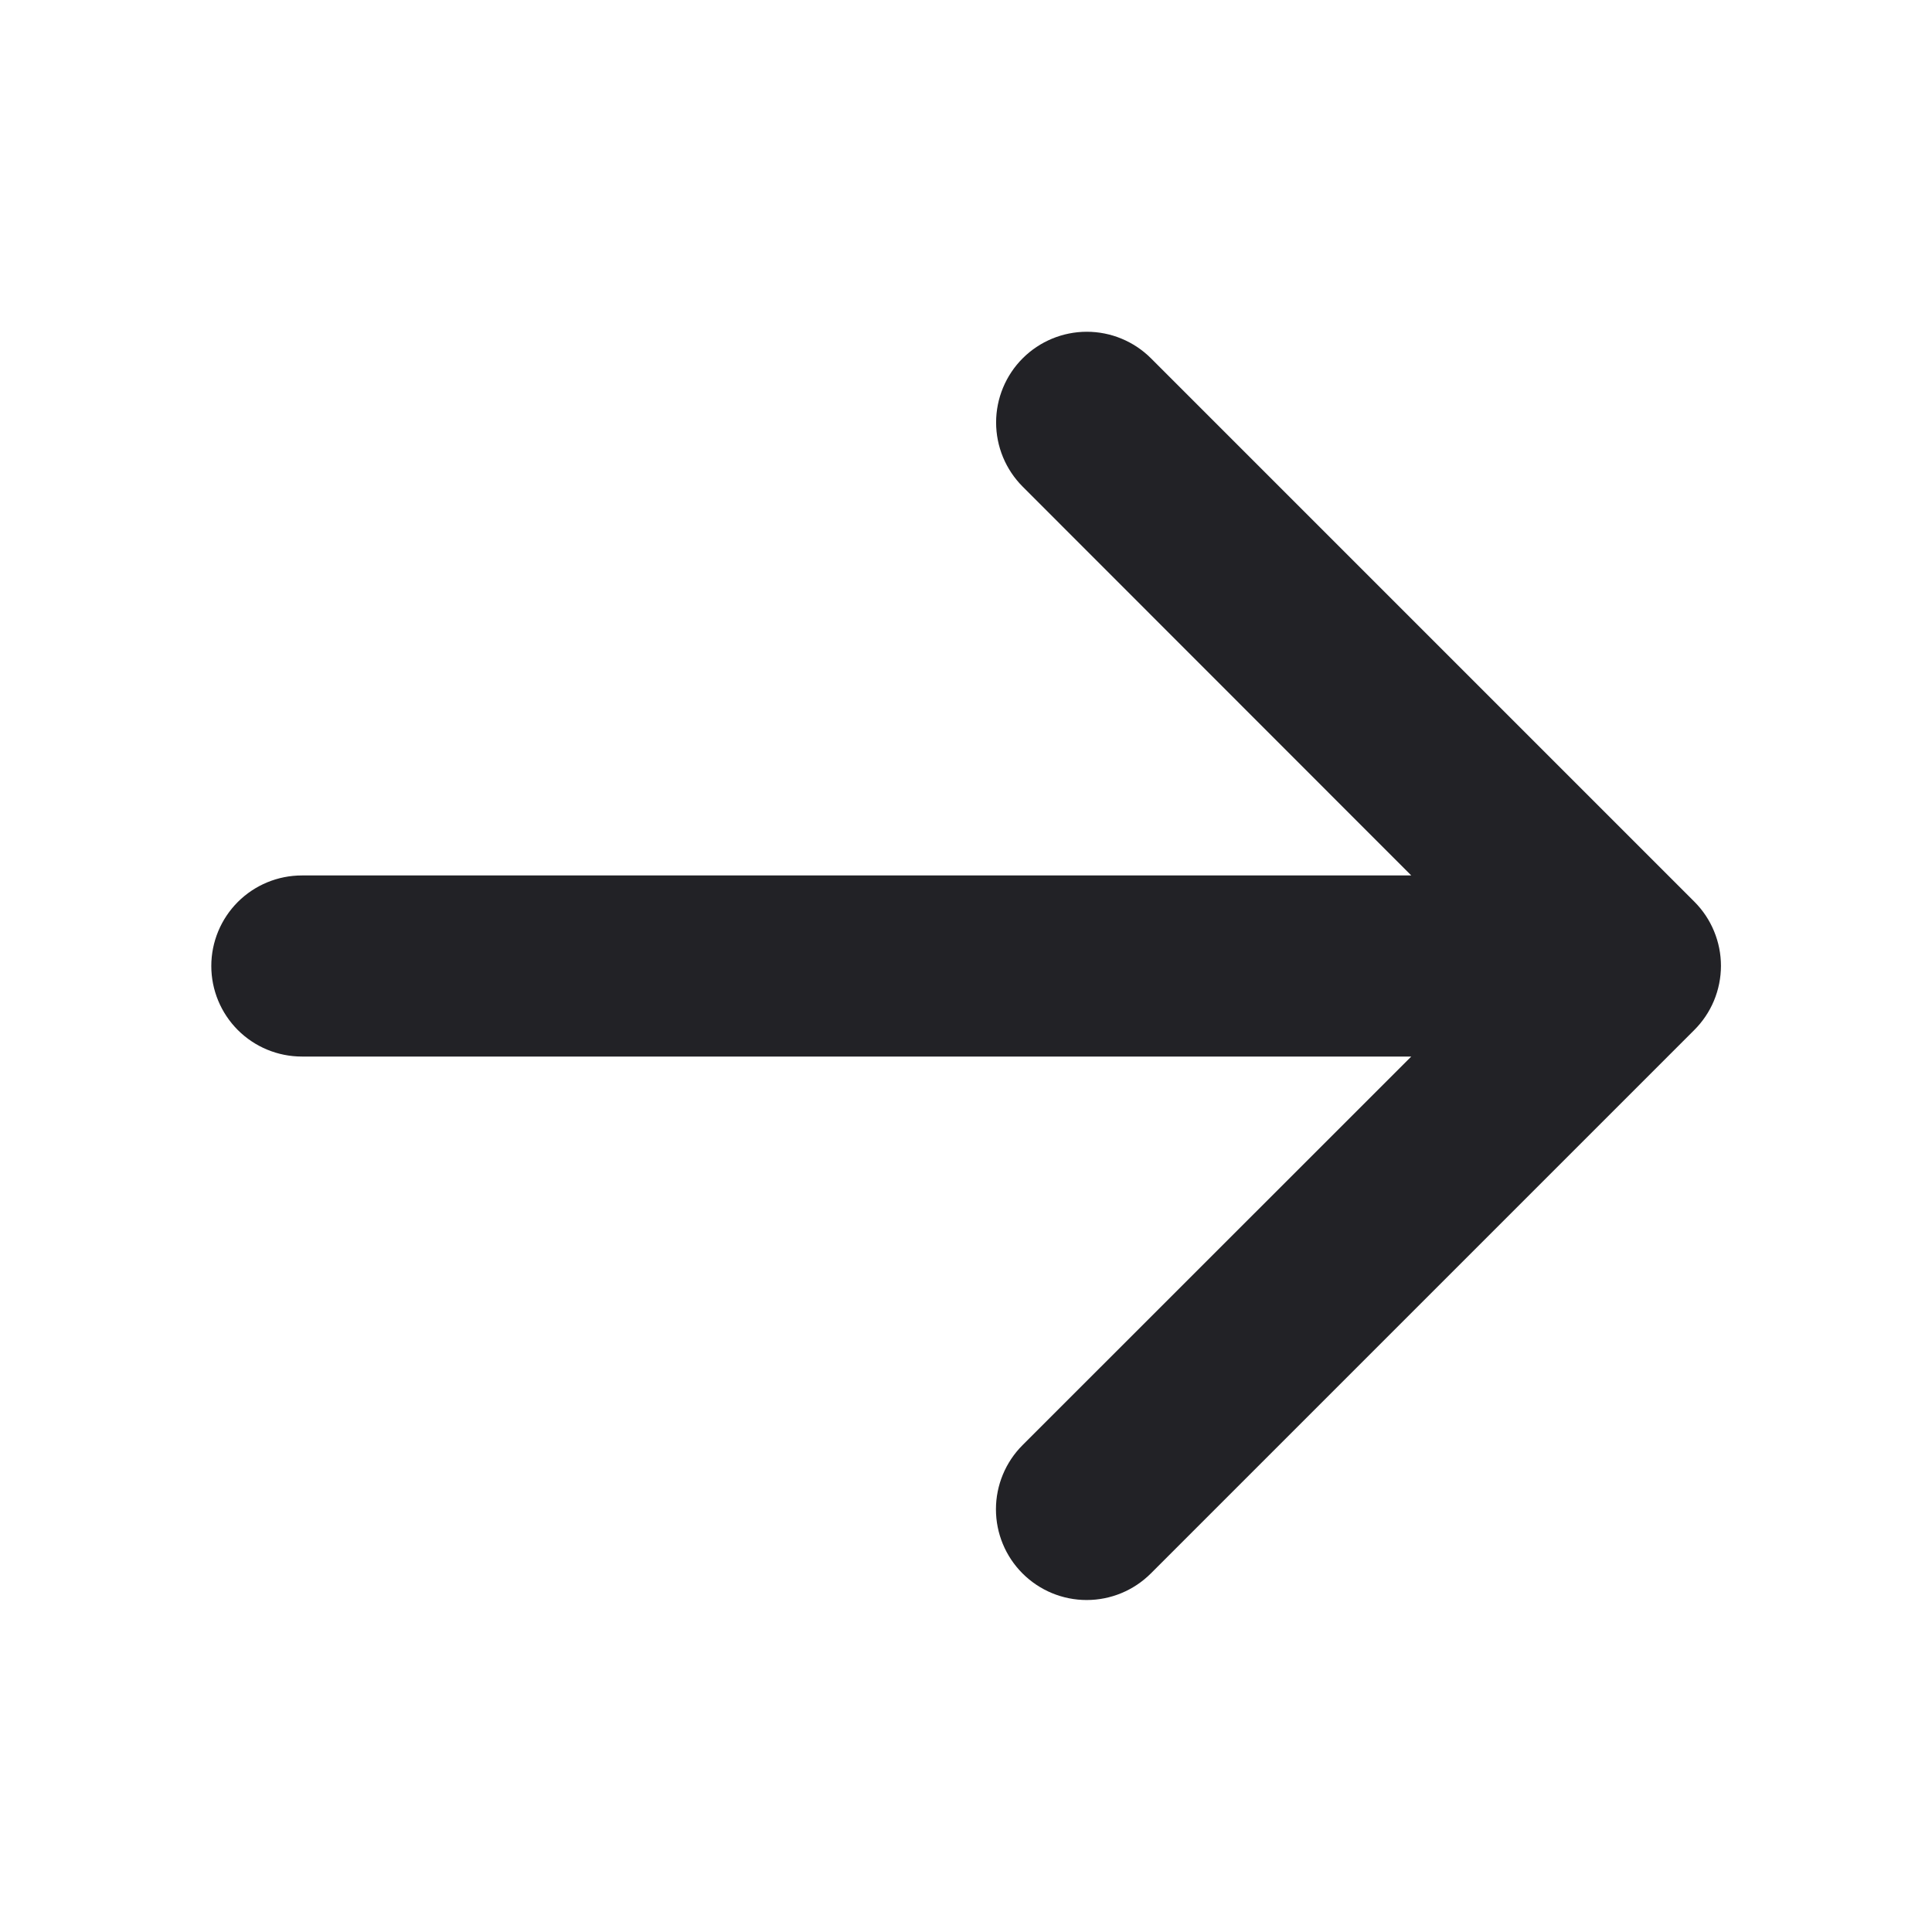 <svg width="60" height="60" viewBox="0 0 60 60" fill="none" xmlns="http://www.w3.org/2000/svg">
<path d="M52.615 31.99L35.74 48.865C35.212 49.393 34.495 49.69 33.748 49.69C33 49.69 32.284 49.393 31.756 48.865C31.227 48.337 30.93 47.62 30.93 46.873C30.93 46.126 31.227 45.409 31.756 44.88L43.828 32.812H9.375C8.629 32.812 7.914 32.516 7.386 31.989C6.859 31.461 6.562 30.746 6.562 30C6.562 29.254 6.859 28.539 7.386 28.011C7.914 27.484 8.629 27.188 9.375 27.188H43.828L31.76 15.113C31.232 14.584 30.935 13.868 30.935 13.12C30.935 12.373 31.232 11.656 31.76 11.128C32.288 10.6 33.005 10.303 33.752 10.303C34.5 10.303 35.216 10.6 35.745 11.128L52.62 28.003C52.882 28.265 53.09 28.576 53.231 28.918C53.373 29.26 53.446 29.627 53.446 29.997C53.445 30.368 53.371 30.735 53.229 31.077C53.086 31.419 52.878 31.729 52.615 31.99Z" fill="#222226"/>
</svg>
